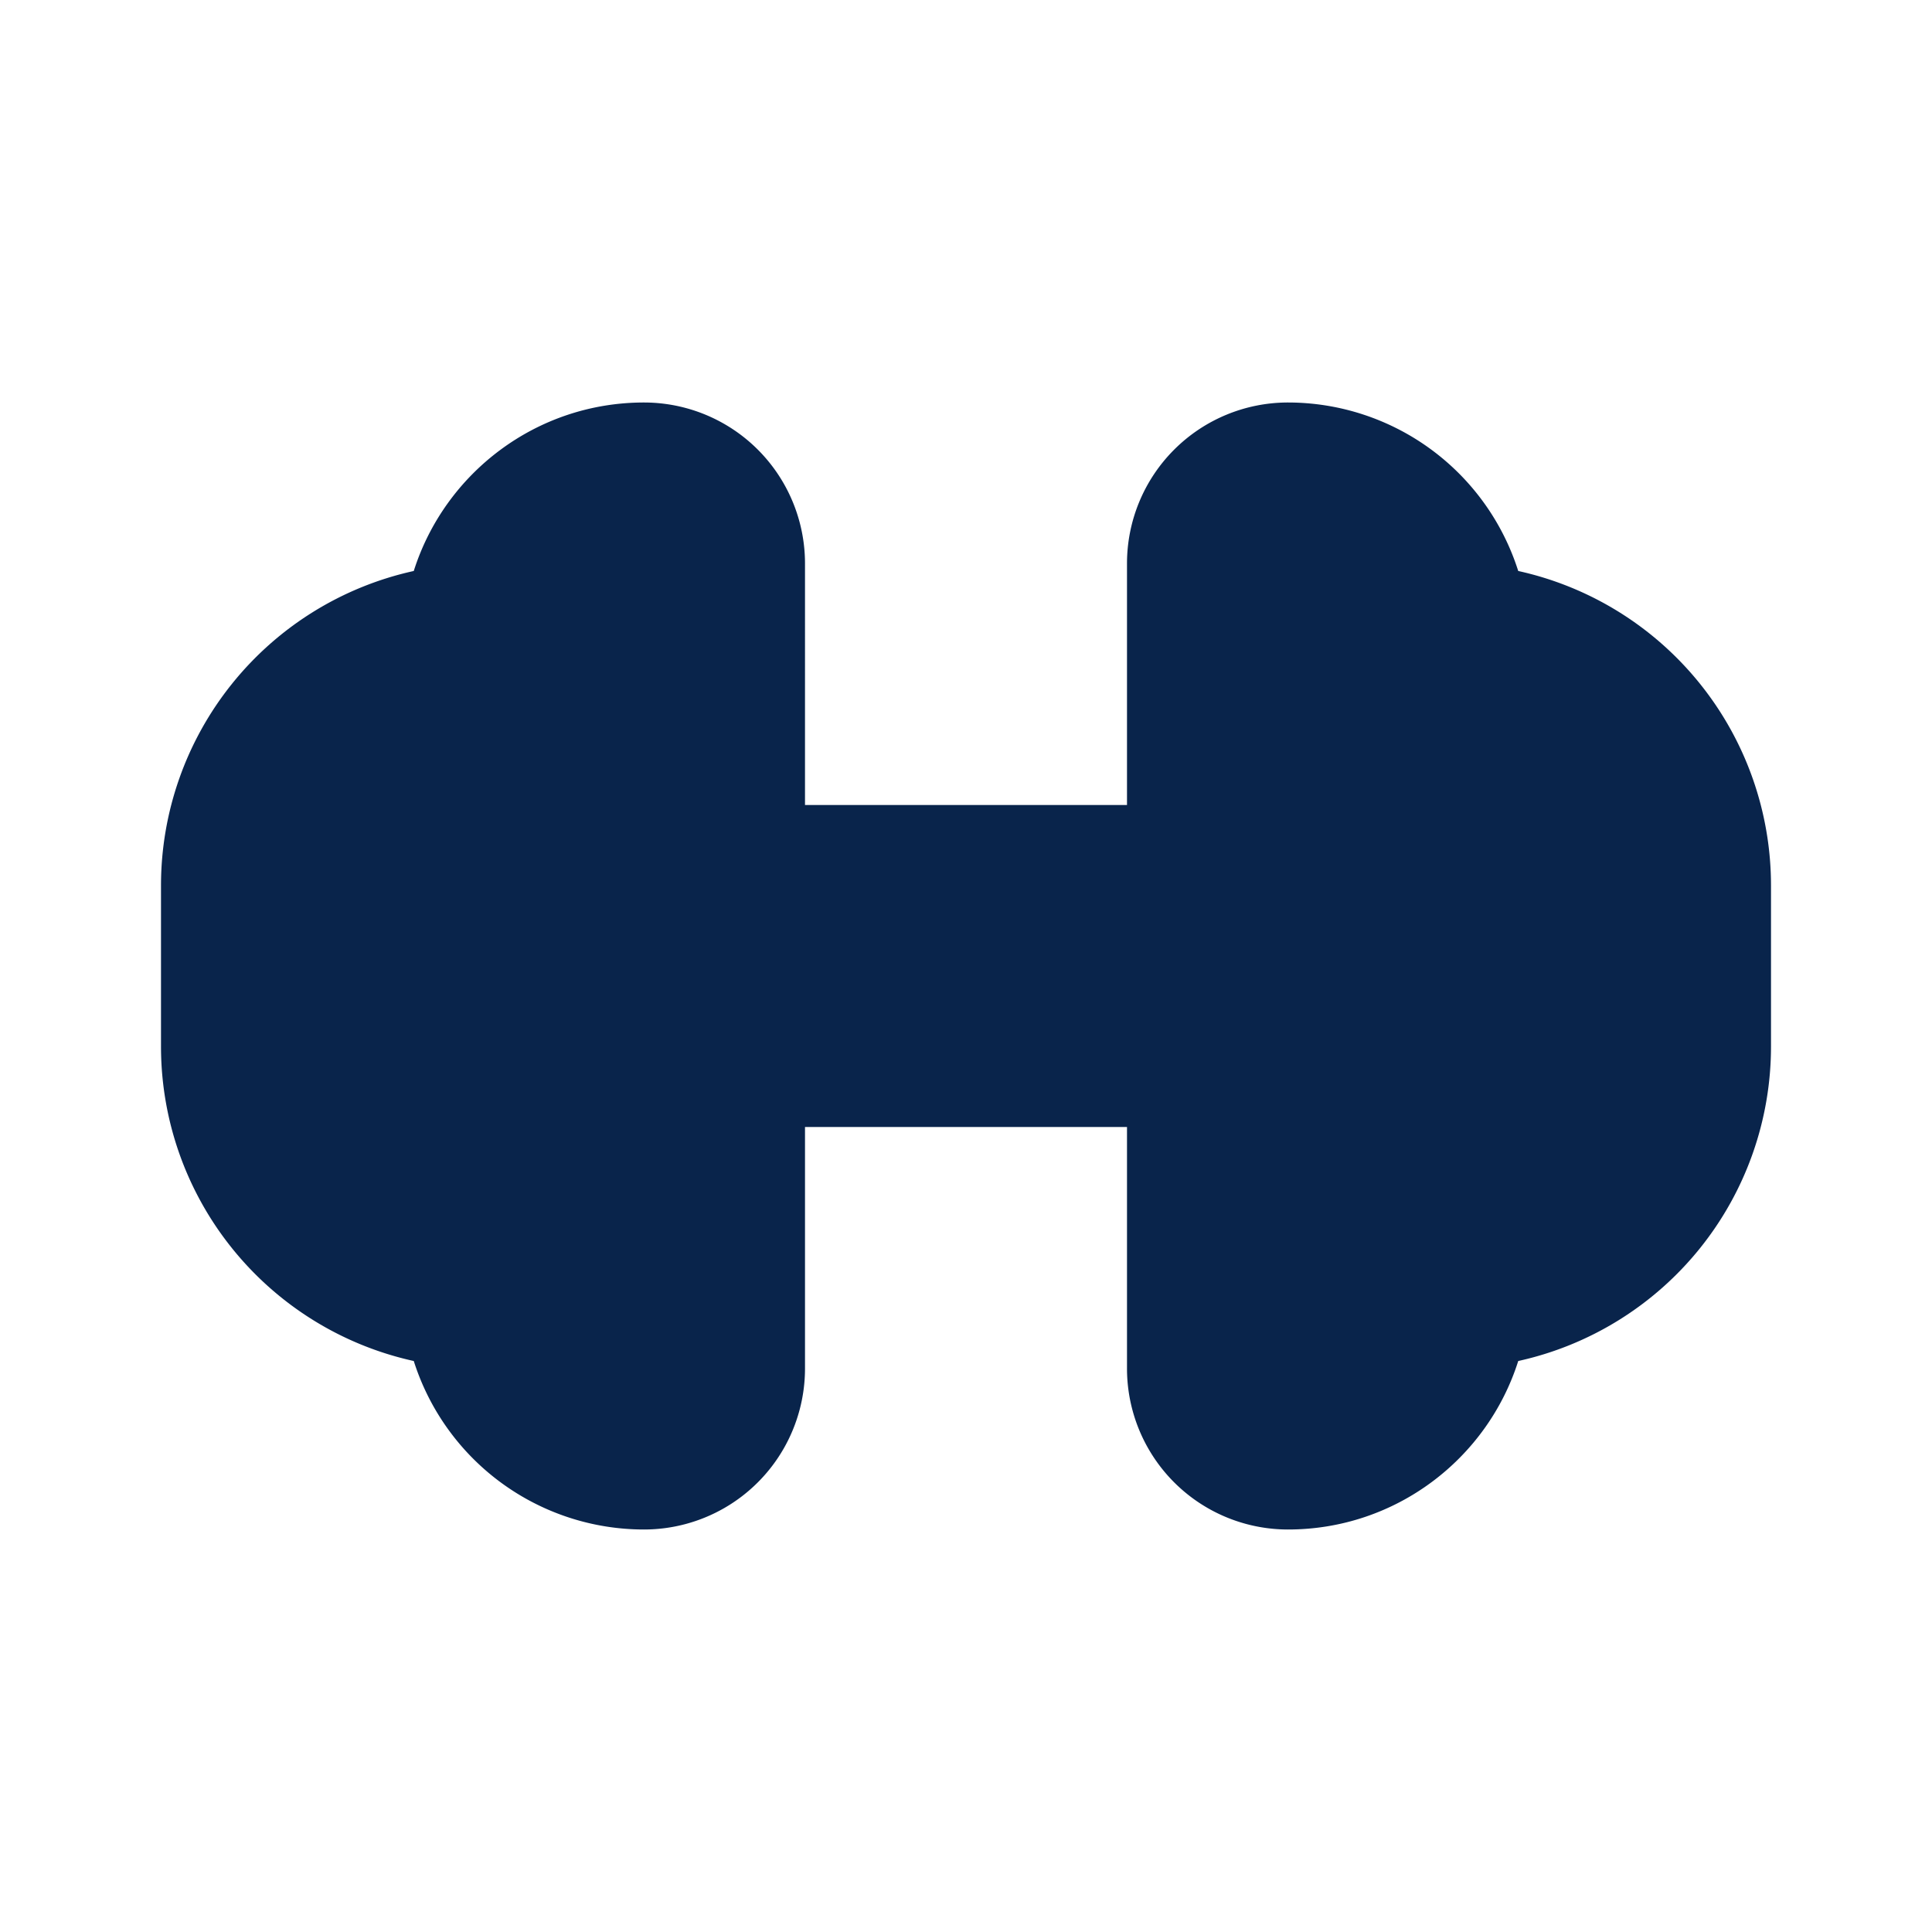 <svg xmlns="http://www.w3.org/2000/svg" width="24" height="24"><g fill="none" fill-rule="evenodd"><path fill="#09244B" d="M2 13a4.001 4.001 0 0 0 3.14 3.907A3.001 3.001 0 0 0 8 19a2 2 0 0 0 2-2v-3h4v3a2 2 0 0 0 2 2c1.34 0 2.476-.88 2.86-2.093A4.001 4.001 0 0 0 22 13v-2a4.001 4.001 0 0 0-3.14-3.907A3.001 3.001 0 0 0 16 5a2 2 0 0 0-2 2v3h-4V7a2 2 0 0 0-2-2c-1.34 0-2.476.88-2.86 2.093A4.001 4.001 0 0 0 2 11z"/></g></svg>